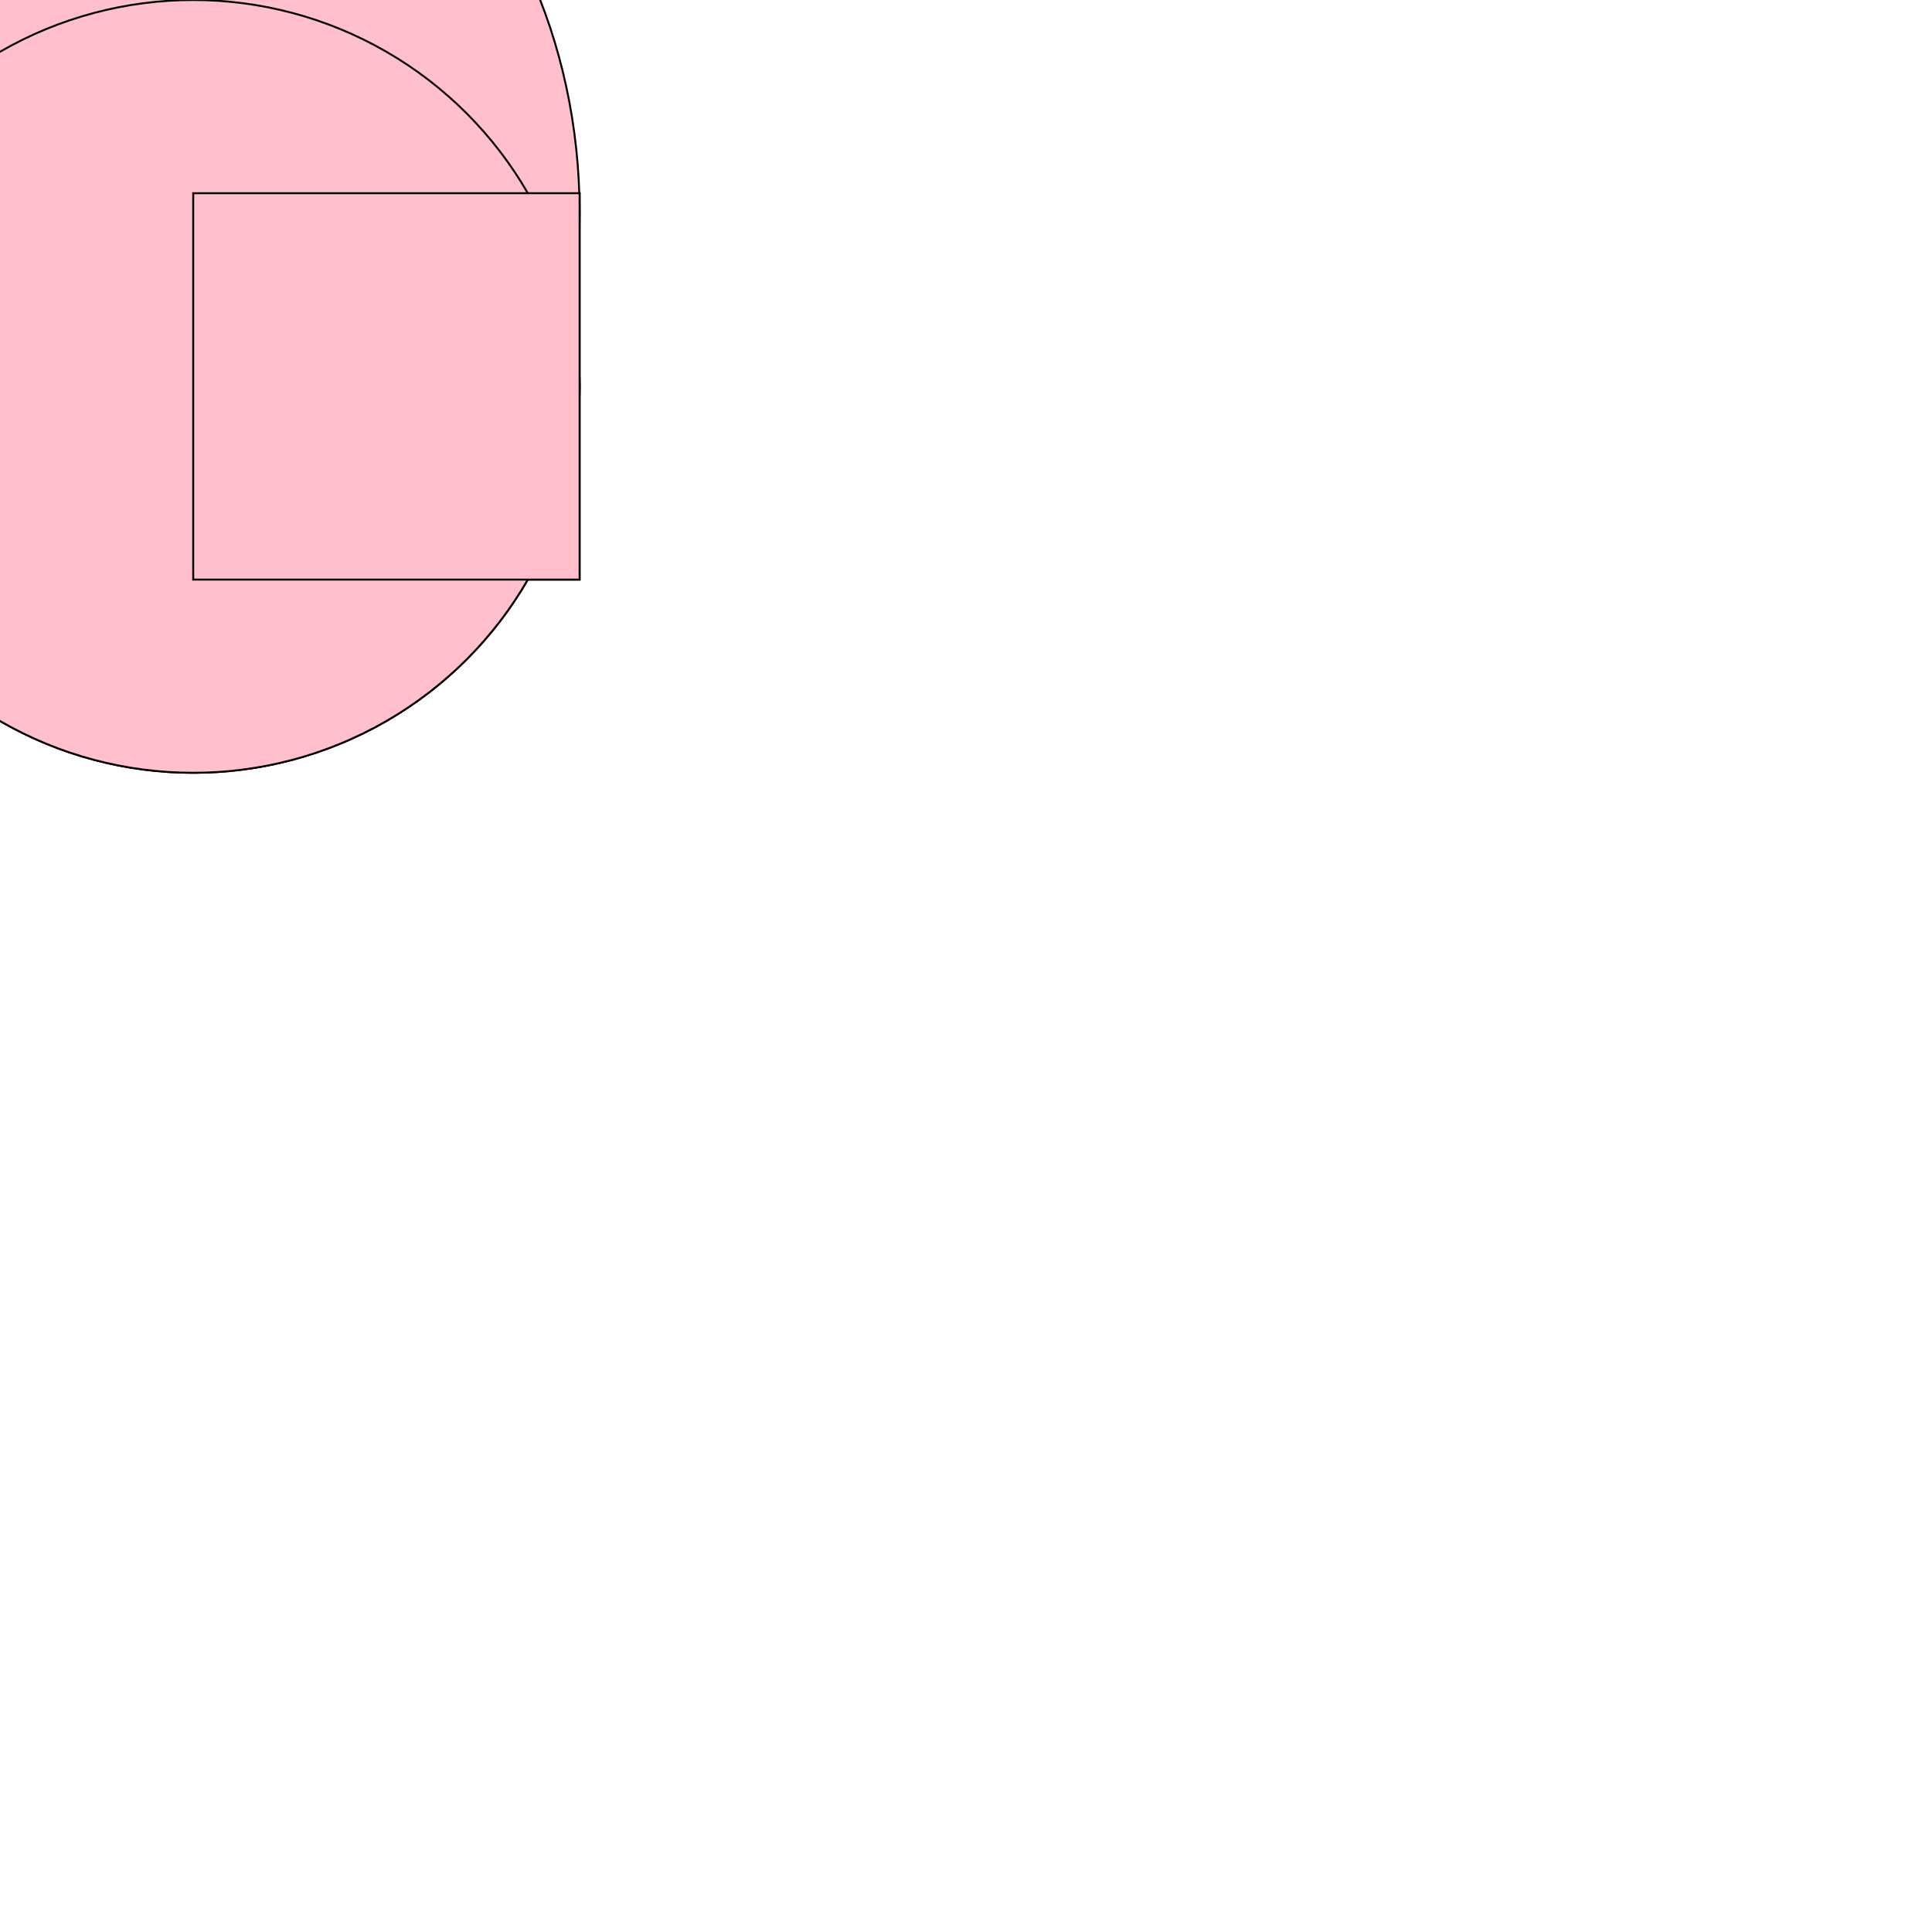 <svg width="1000" height="1000" version="1.1" xmlns="http://www.w3.org/2000/svg">
    <rect x="100" y="100" width="200" height="200" fill="pink" stroke="black" stroke-width="1"/>
    <circle cx="100" cy="200" r="200" fill="pink" stroke="black" stroke-width="1"/>
    <ellipse cx="100" cy="110" rx="200" ry="250" fill="pink" stroke="black" stroke-width="1"/>
    <circle cx="100" cy="200" r="200" fill="pink" stroke="black" stroke-width="1"/>
    <rect x="100" y="100" width="200" height="200" fill="pink" stroke="black" stroke-width="1"/>
</svg>